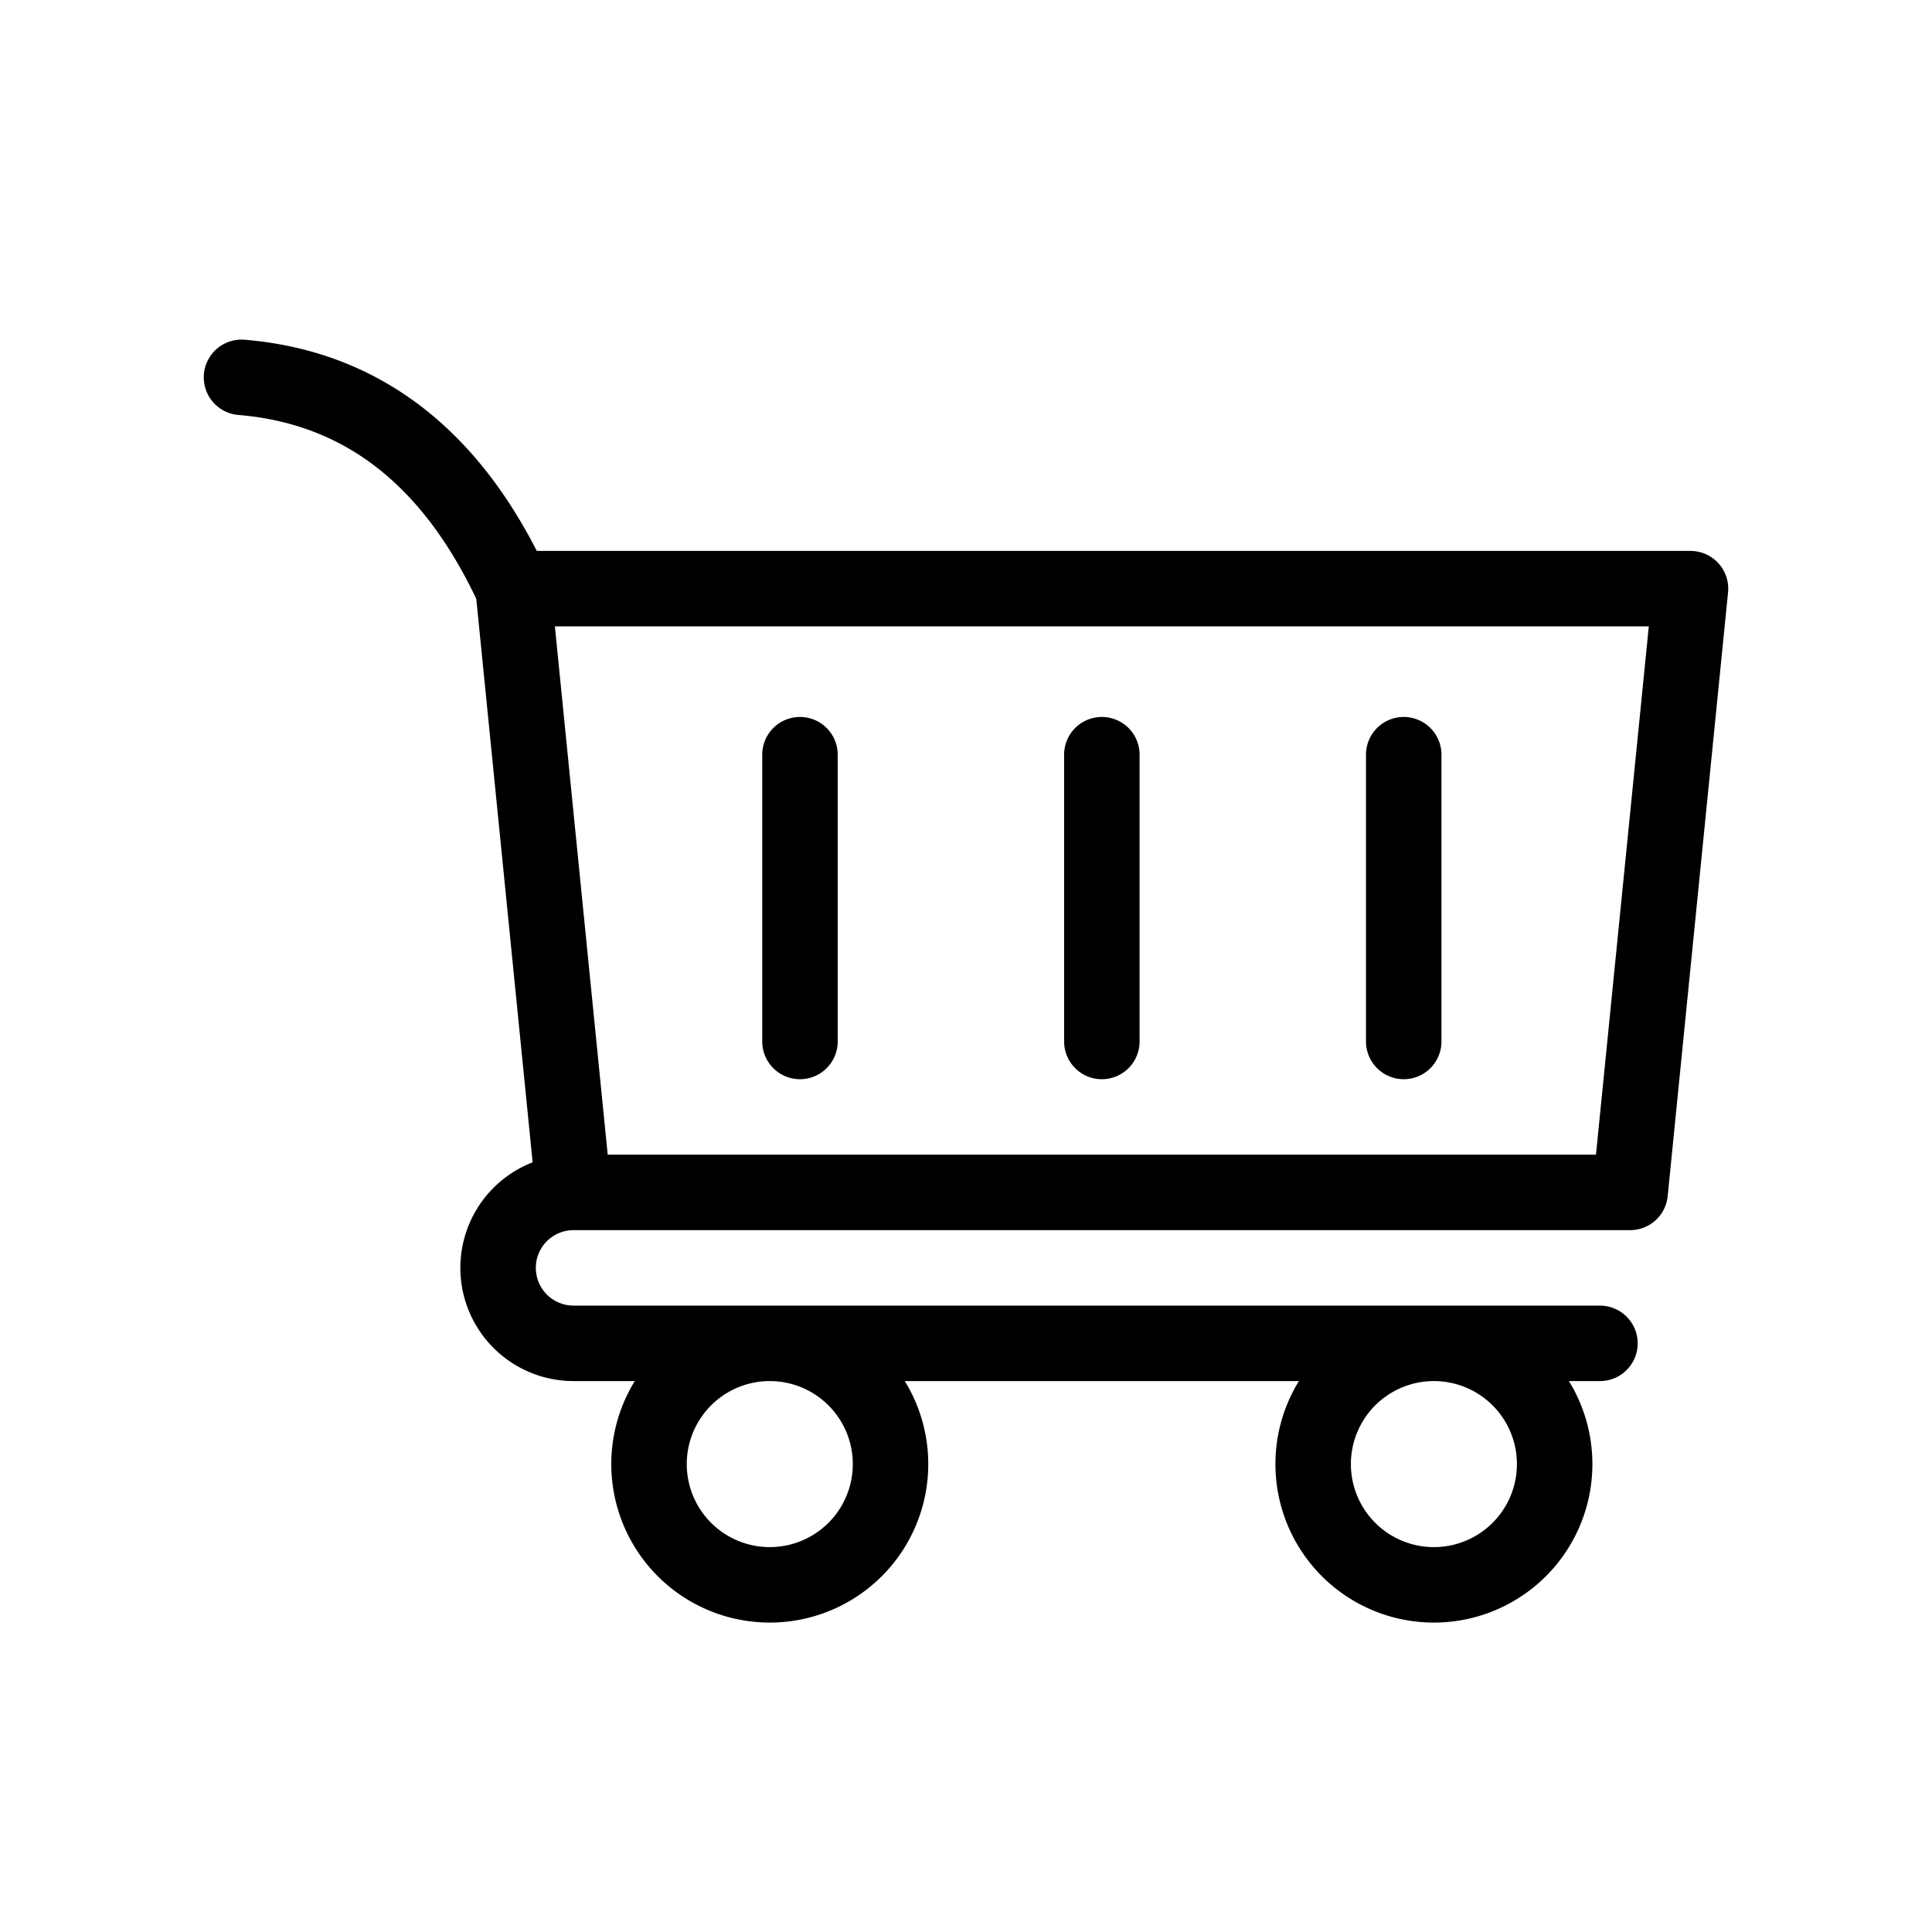 <svg xmlns="http://www.w3.org/2000/svg" viewBox="0 0 128 128" stroke-linecap="round" stroke-linejoin="round" stroke="#000" fill="none" stroke-width="5"><path d="M53 50V69m20 0V50m20 0V69m13 20H95a1 1 90 010 16 1 1 90 010-16H51a1 1 90 010 16 1 1 90 010-16H38a1 1 90 010-10M34 39h78l-4 40H38L34 39ZQ28 26 16 25"/></svg>
